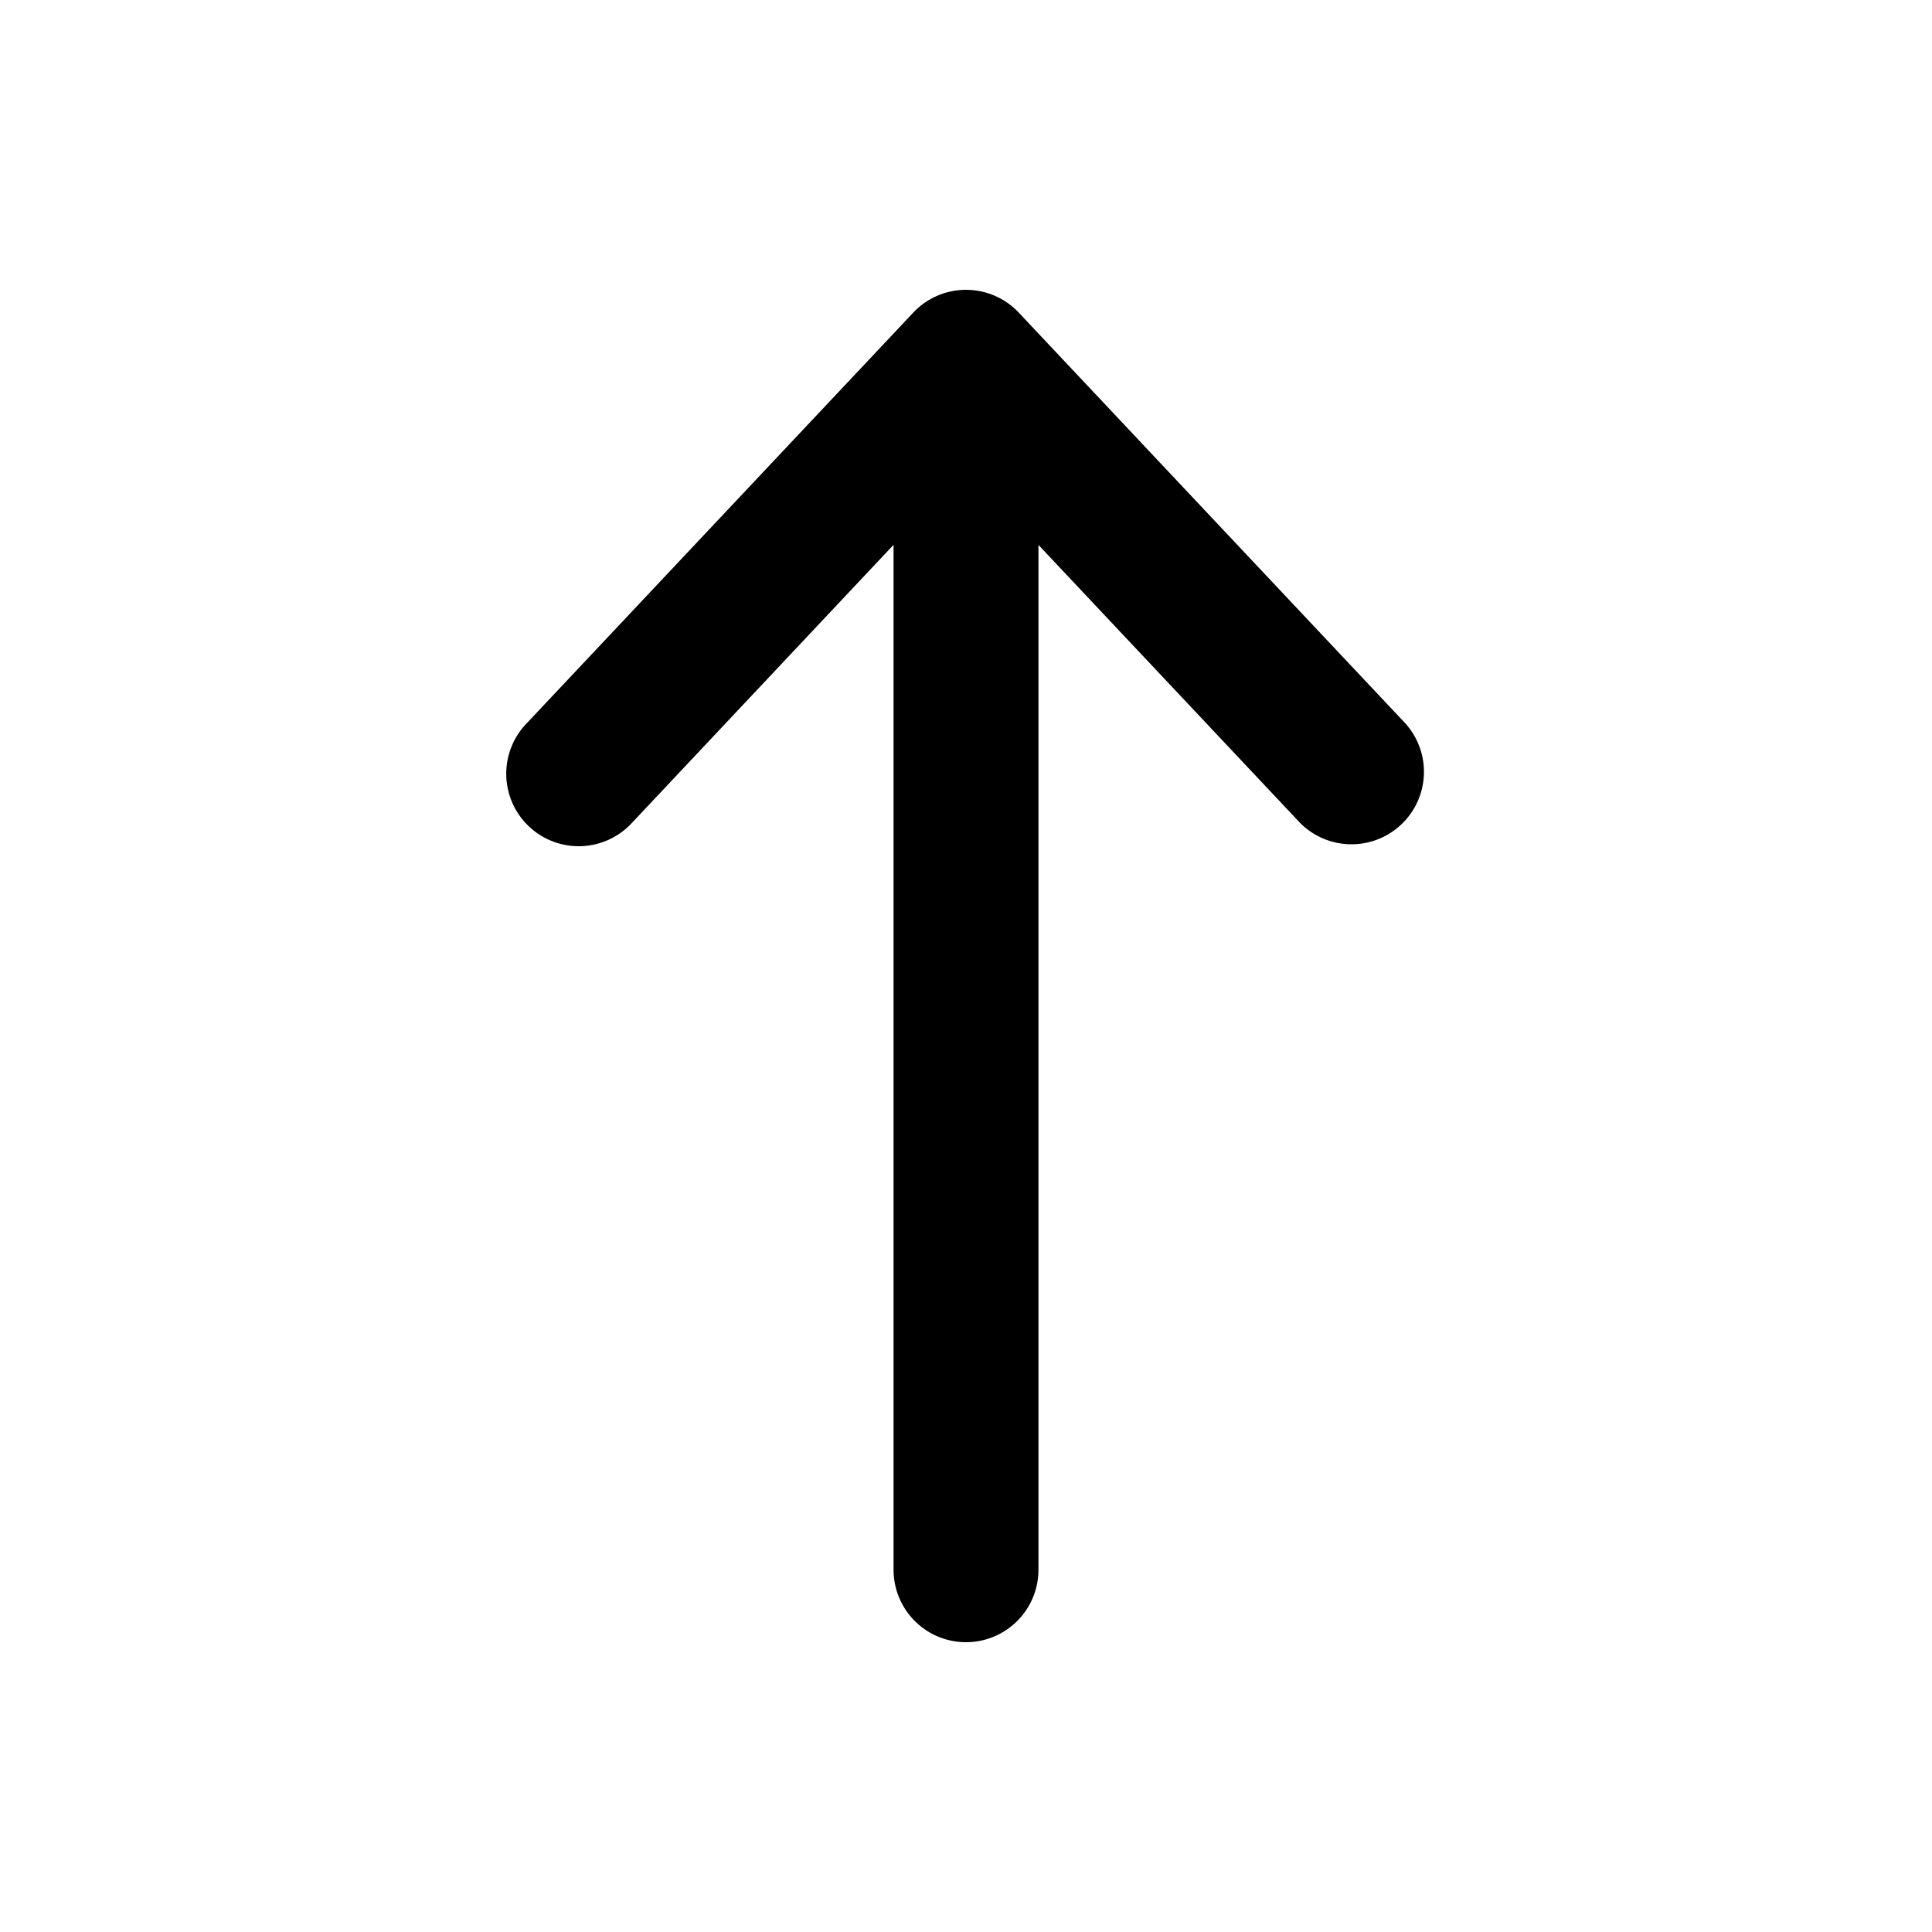 <svg viewBox="0 0 20 20" fill="none" xmlns="http://www.w3.org/2000/svg"><path fill-rule="evenodd" clip-rule="evenodd" d="M10 17a.75.75 0 0 1-.75-.75v-10.61l-2.704 2.874a.75.75 0 1 1-1.092-1.028l4-4.25a.75.75 0 0 1 1.092 0l4 4.25a.75.75 0 0 1-1.092 1.028l-2.704-2.873v10.609a.75.75 0 0 1-.75.75Z" fill="#000"/></svg>